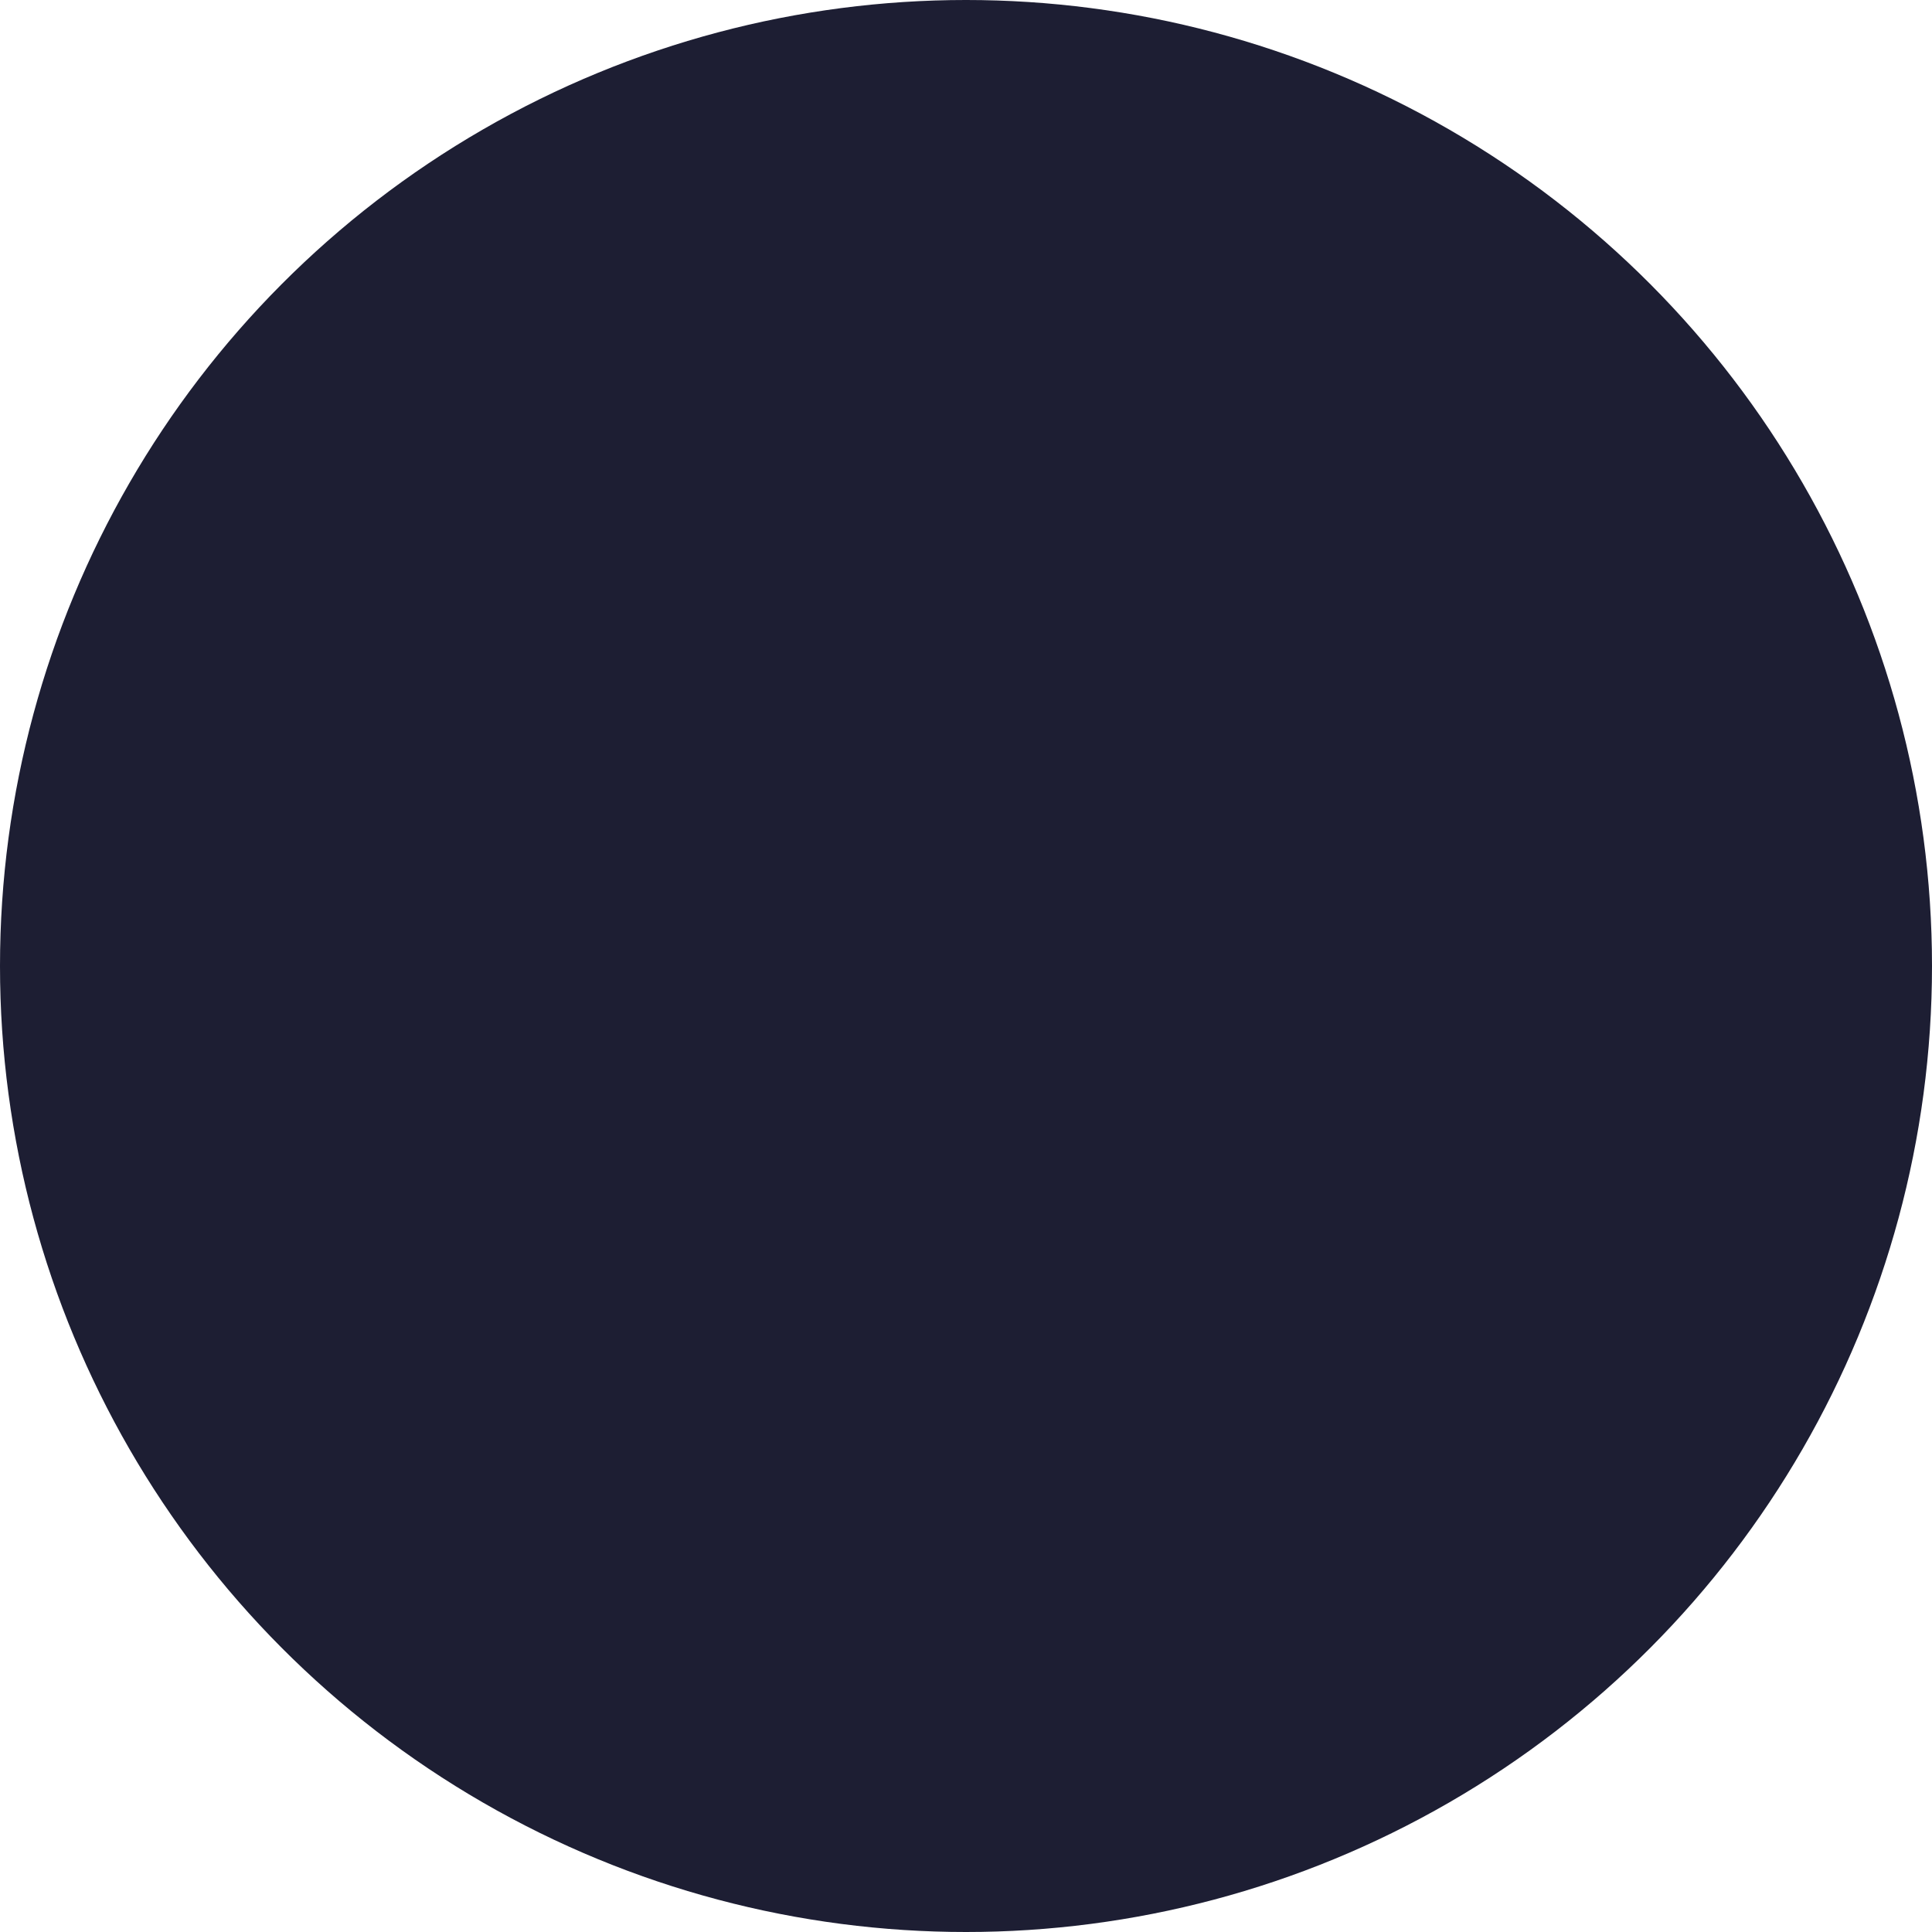 <?xml version="1.0" encoding="UTF-8" standalone="no"?>
<svg
   width="25.024"
   height="25.024"
   viewBox="0 0 25.024 25.024"
   fill="none"
   version="1.1"
   id="svg359"
   sodipodi:docname="icon-color-dark-blue.svg"
   inkscape:version="1.2.2 (b0a84865, 2022-12-01)"
   xmlns:inkscape="http://www.inkscape.org/namespaces/inkscape"
   xmlns:sodipodi="http://sodipodi.sourceforge.net/DTD/sodipodi-0.dtd"
   xmlns="http://www.w3.org/2000/svg"
   xmlns:svg="http://www.w3.org/2000/svg">
  <defs
     id="defs363" />
  <sodipodi:namedview
     id="namedview361"
     pagecolor="#ffffff"
     bordercolor="#000000"
     borderopacity="0.25"
     inkscape:showpageshadow="2"
     inkscape:pageopacity="0.0"
     inkscape:pagecheckerboard="0"
     inkscape:deskcolor="#d1d1d1"
     showgrid="false"
     inkscape:zoom="9.0769231"
     inkscape:cx="12.449153"
     inkscape:cy="12.338983"
     inkscape:window-width="1534"
     inkscape:window-height="456"
     inkscape:window-x="0"
     inkscape:window-y="25"
     inkscape:window-maximized="0"
     inkscape:current-layer="svg359" />
  <circle
     cx="12.512"
     cy="12.512"
     r="12.512"
     fill="#1d1e33"
     id="circle357" />
</svg>
